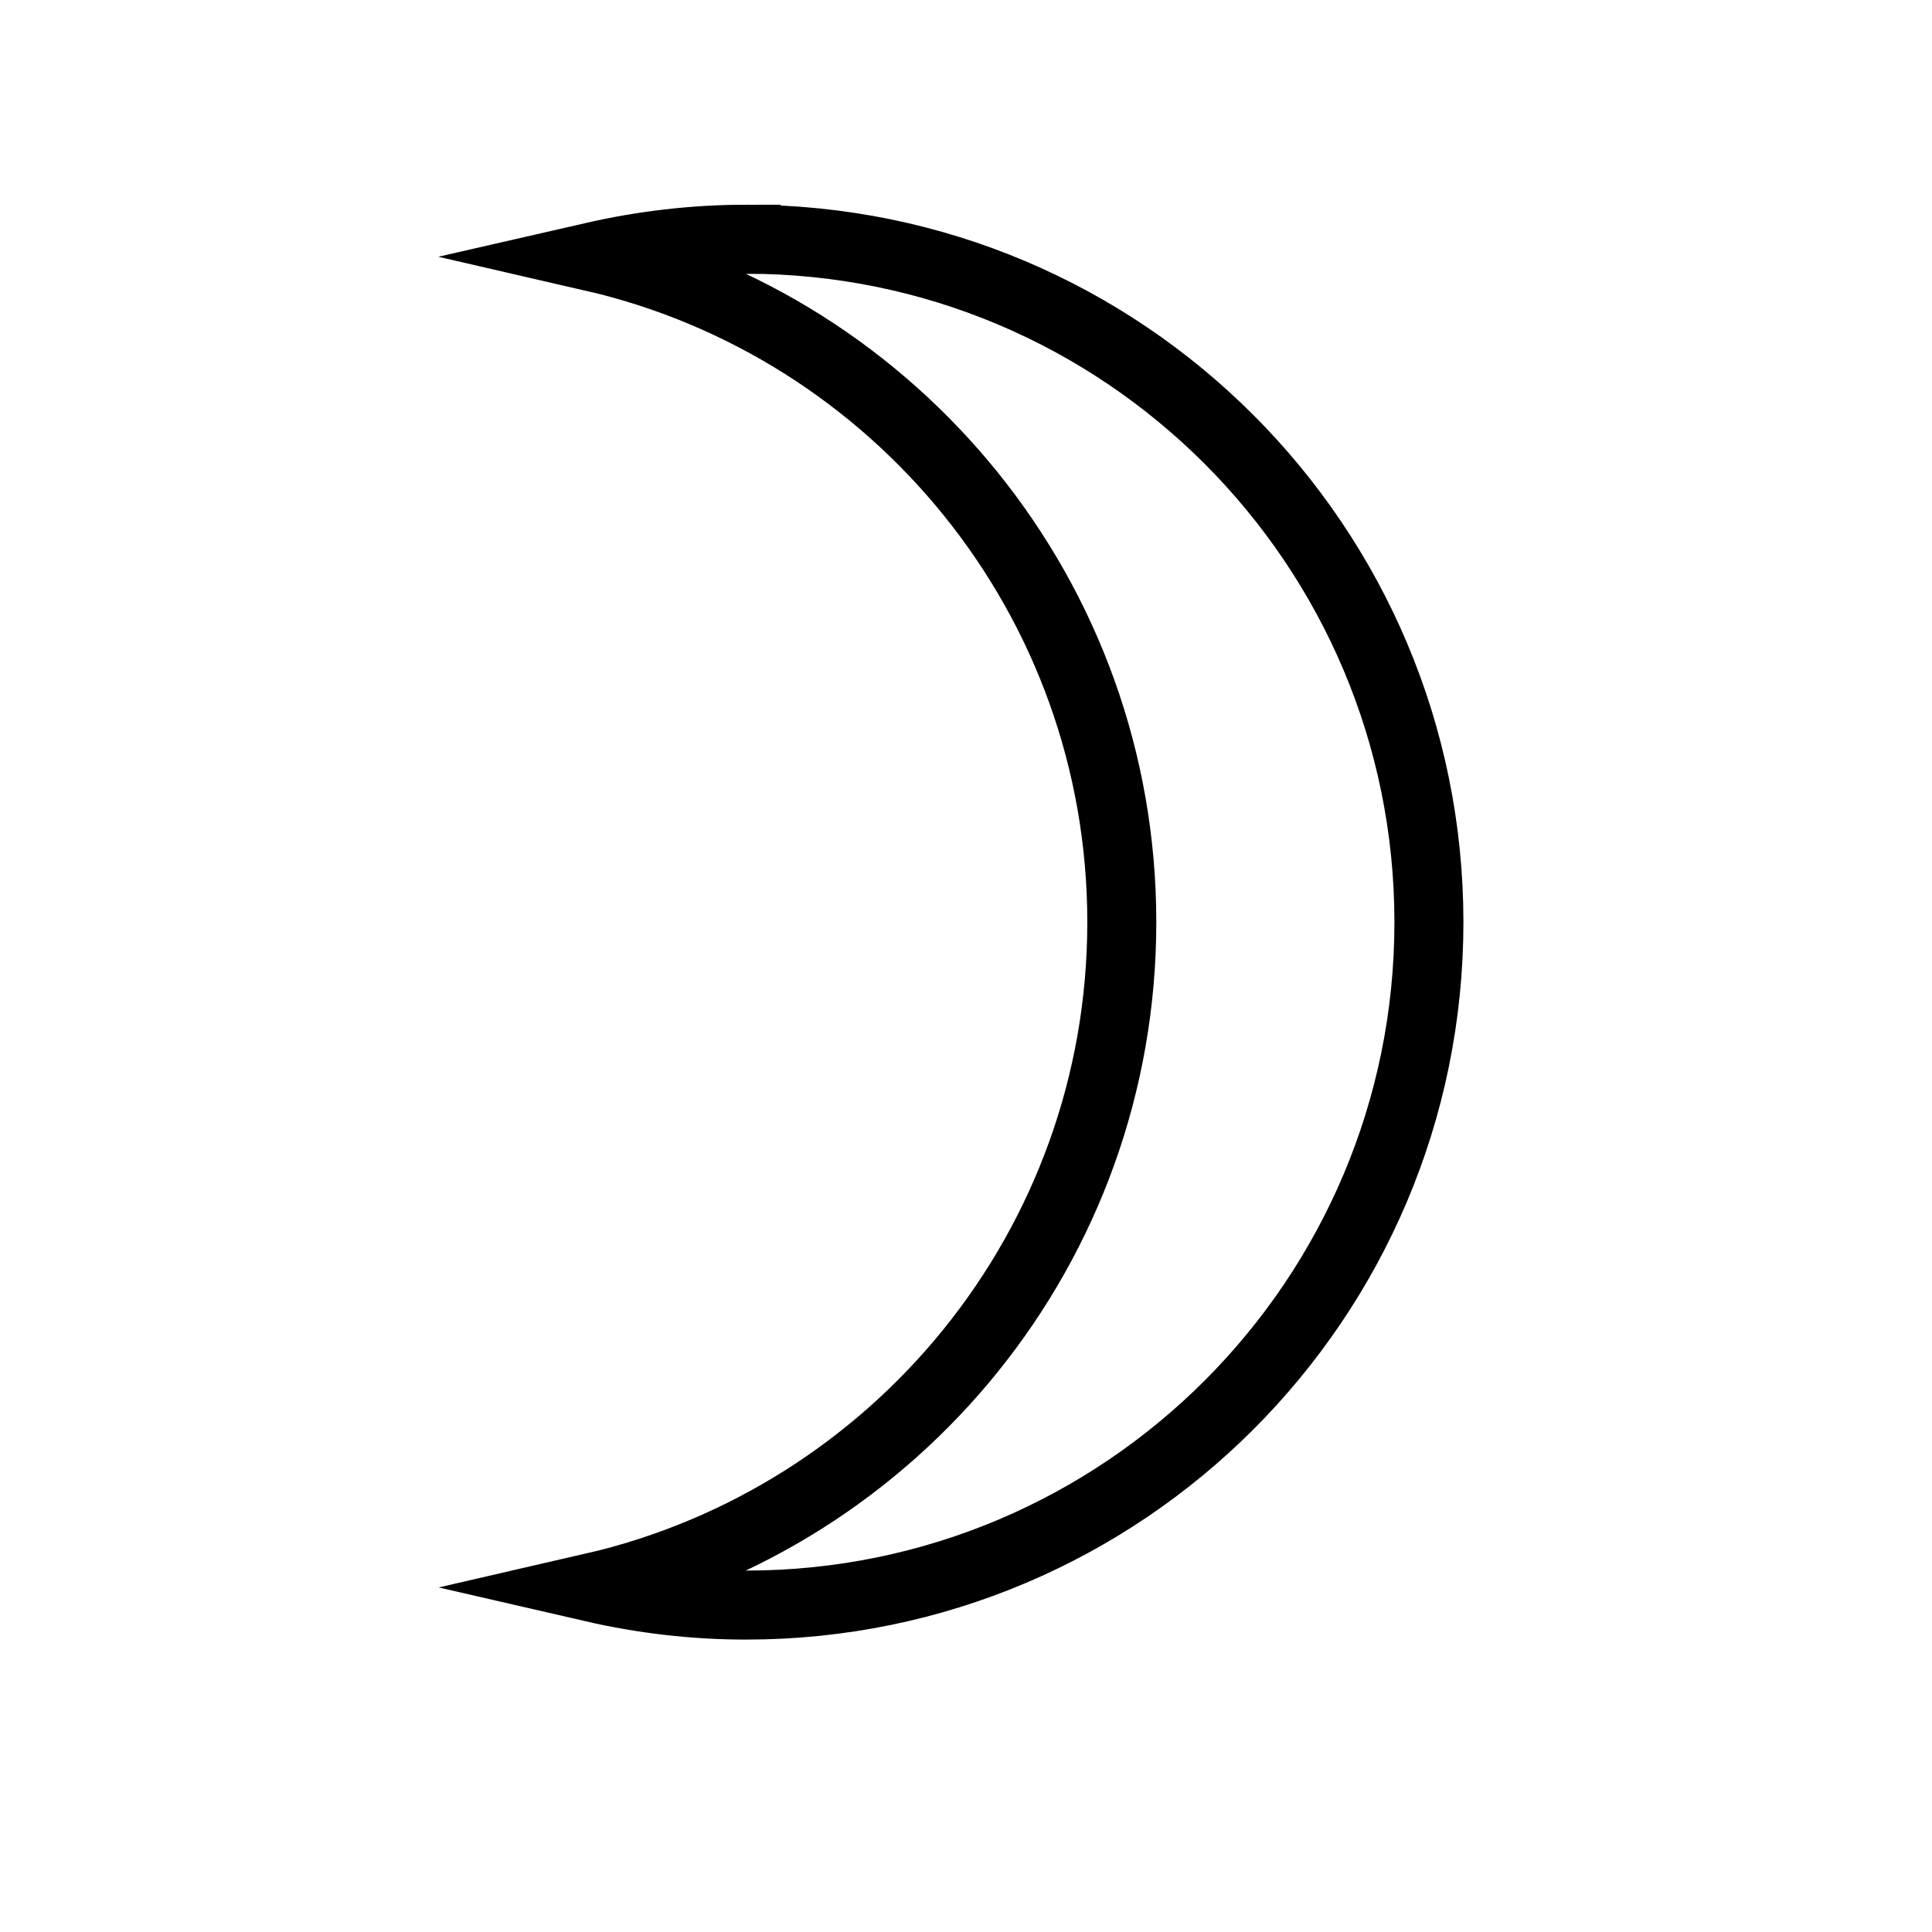 <svg xmlns="http://www.w3.org/2000/svg" width="28" height="28" viewBox="0 0 28 28"><path stroke="#000" stroke-miterlimit="10" d="M10.813 3.467c-.766 0-1.51.091-2.226.255 4.394 1.011 7.671 4.942 7.671 9.643s-3.277 8.632-7.671 9.642c.716.165 1.46.255 2.226.255 5.466 0 9.896-4.431 9.896-9.896s-4.43-9.899-9.896-9.899z" fill="none"/></svg>